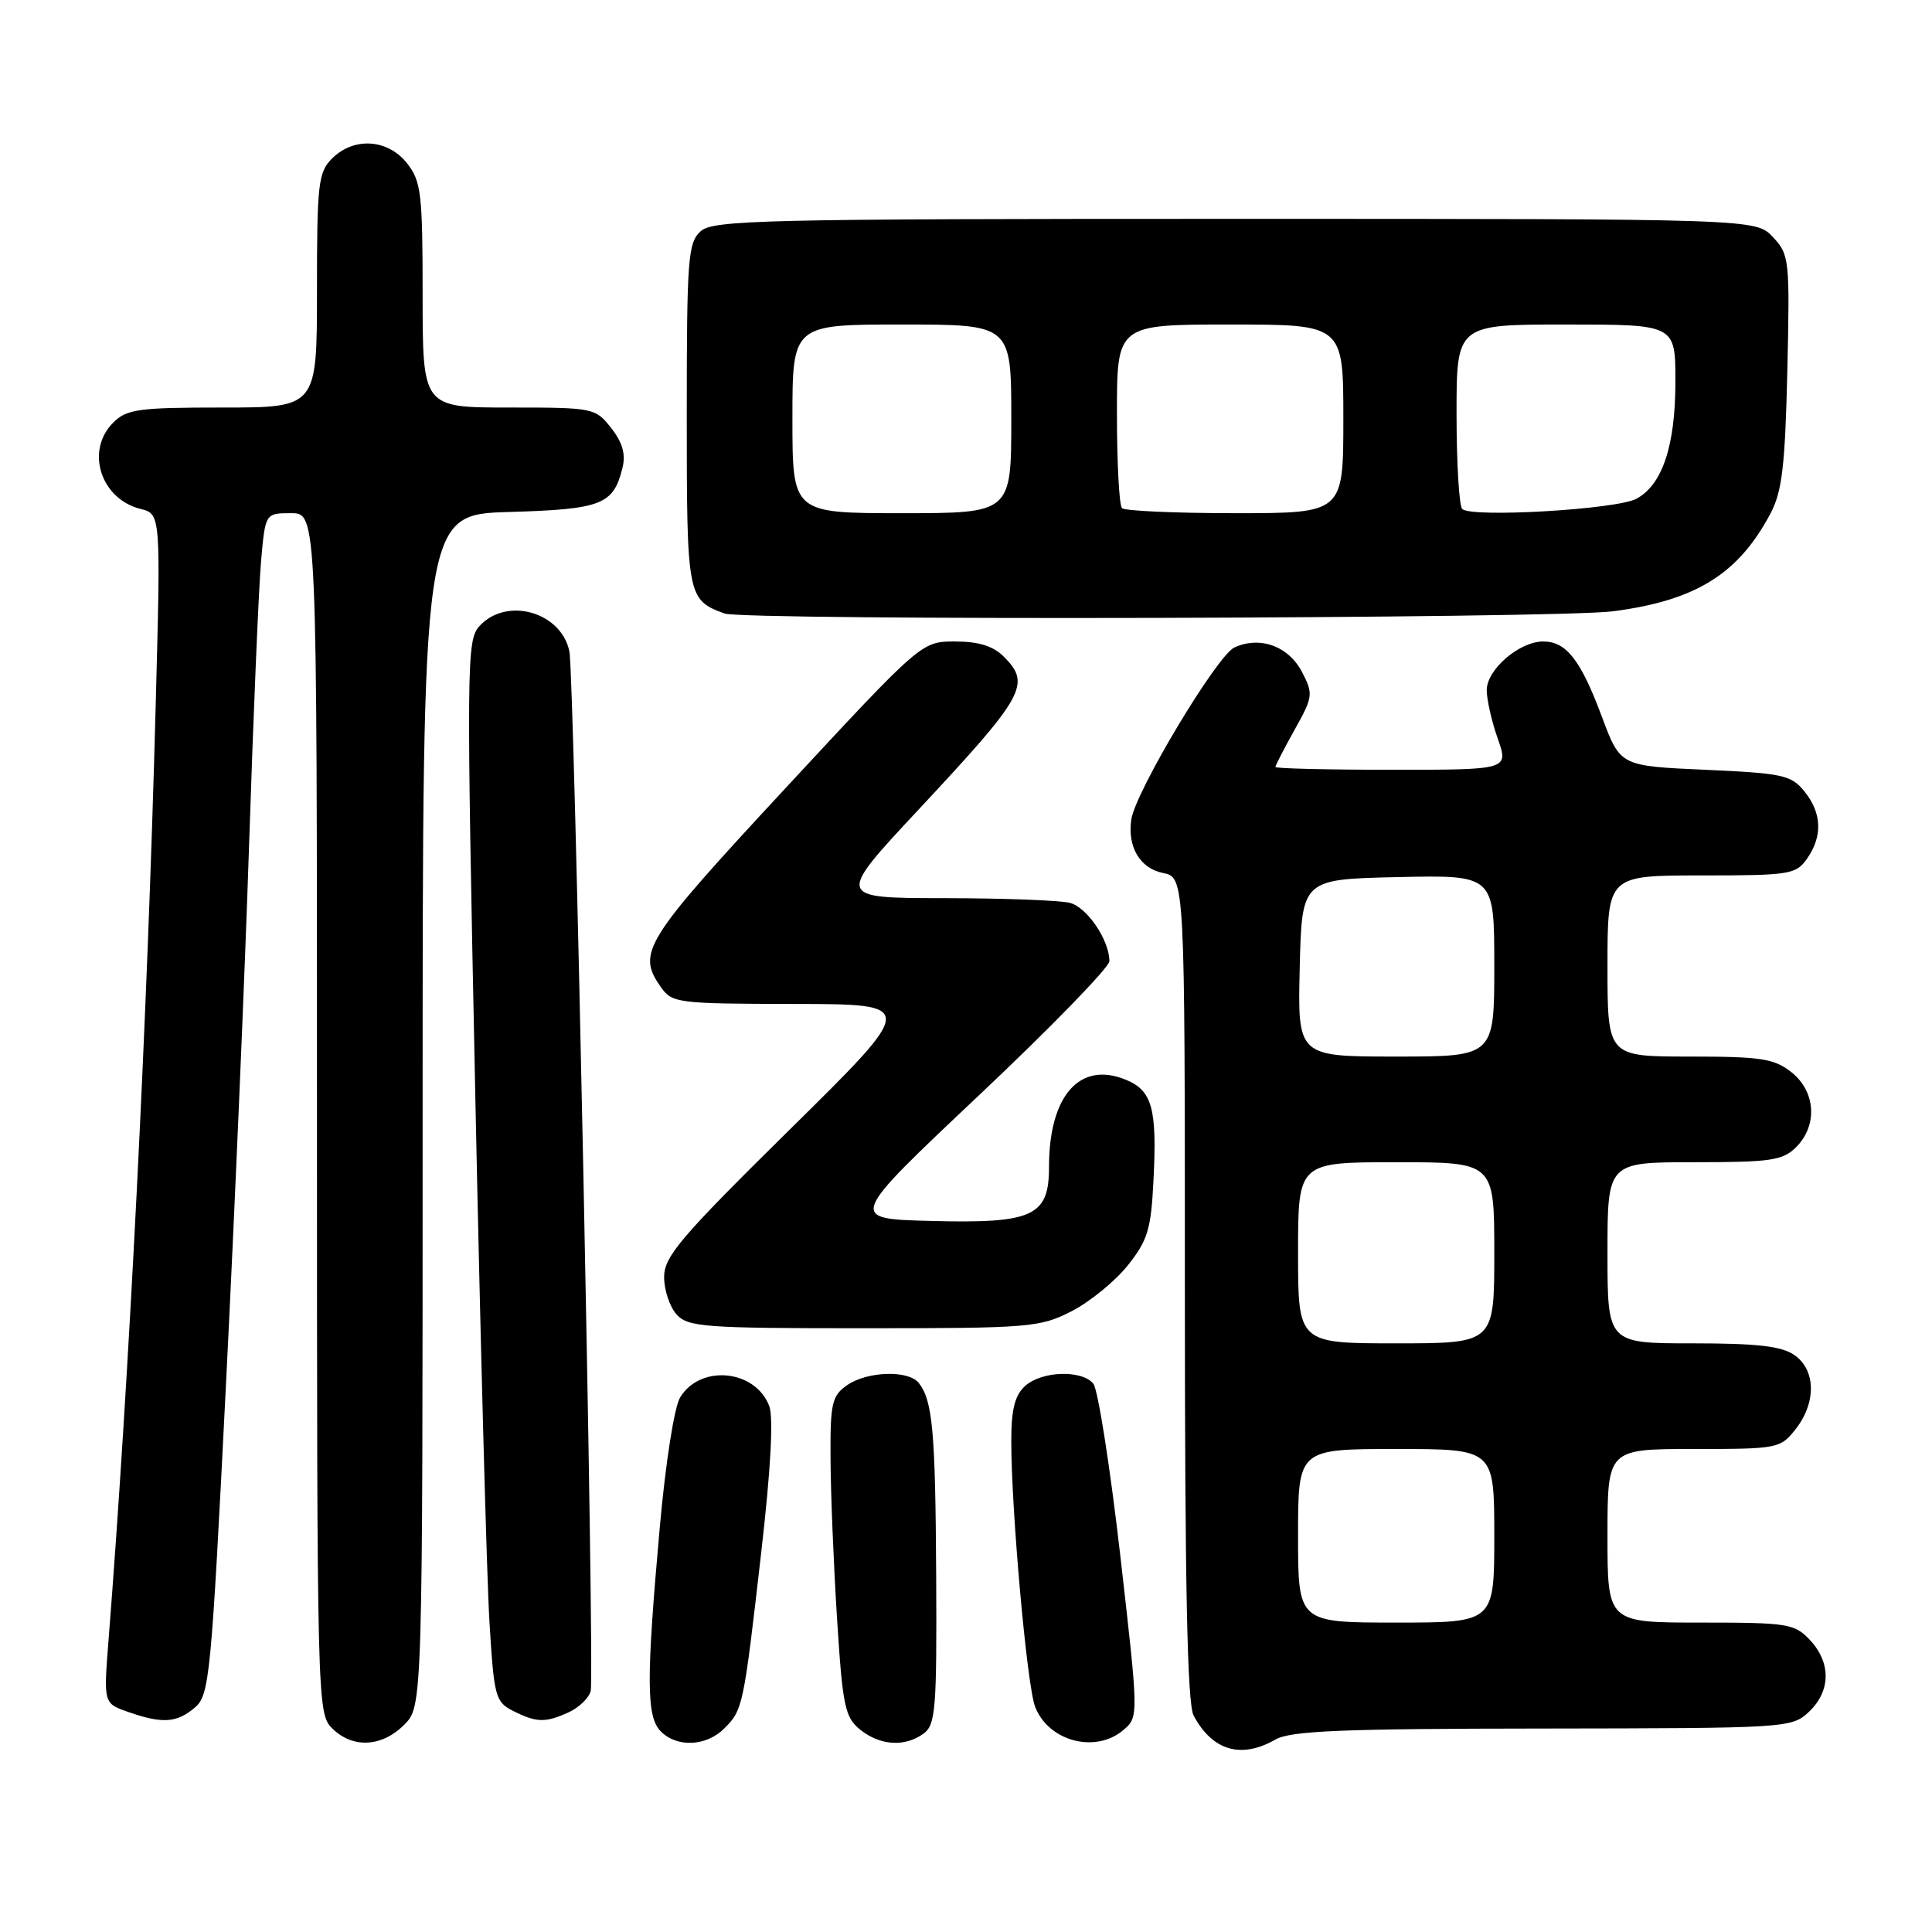<?xml version="1.0" encoding="UTF-8" standalone="no"?>
<!DOCTYPE svg PUBLIC "-//W3C//DTD SVG 1.1//EN" "http://www.w3.org/Graphics/SVG/1.1/DTD/svg11.dtd" >
<svg xmlns="http://www.w3.org/2000/svg" xmlns:xlink="http://www.w3.org/1999/xlink" version="1.1" viewBox="0 0 256 256">
 <g >
 <path fill="currentColor"
d=" M 169.00 230.50 C 171.02 229.34 177.77 229.06 204.44 229.04 C 236.85 229.00 237.41 228.97 239.69 226.83 C 242.59 224.10 242.65 220.32 239.83 217.31 C 237.78 215.14 236.92 215.00 225.33 215.00 C 213.00 215.00 213.00 215.00 213.00 203.50 C 213.00 192.00 213.00 192.00 224.43 192.00 C 235.58 192.00 235.90 191.94 237.93 189.37 C 240.68 185.86 240.62 181.55 237.78 179.56 C 236.08 178.37 232.87 178.00 224.28 178.00 C 213.00 178.00 213.00 178.00 213.00 166.00 C 213.00 154.00 213.00 154.00 224.50 154.00 C 234.67 154.00 236.23 153.77 238.00 152.00 C 240.88 149.12 240.59 144.61 237.37 142.07 C 235.07 140.26 233.34 140.00 223.87 140.00 C 213.00 140.00 213.00 140.00 213.00 128.00 C 213.00 116.00 213.00 116.00 225.44 116.00 C 237.17 116.00 237.98 115.87 239.44 113.78 C 241.53 110.80 241.41 107.72 239.09 104.86 C 237.34 102.70 236.24 102.46 225.94 102.00 C 214.69 101.50 214.69 101.50 212.27 95.00 C 209.45 87.44 207.55 85.00 204.48 85.00 C 201.32 85.00 197.00 88.72 197.00 91.45 C 197.00 92.71 197.66 95.61 198.46 97.87 C 199.91 102.00 199.91 102.00 184.46 102.00 C 175.96 102.00 169.00 101.83 169.00 101.63 C 169.00 101.42 170.15 99.20 171.55 96.68 C 173.98 92.34 174.03 91.96 172.54 89.07 C 170.75 85.62 166.97 84.24 163.57 85.79 C 161.26 86.84 150.44 104.90 149.90 108.60 C 149.37 112.21 151.06 115.06 154.08 115.67 C 157.00 116.25 157.00 116.25 157.00 170.69 C 157.00 210.16 157.32 225.73 158.16 227.32 C 160.65 231.98 164.45 233.10 169.00 230.50 Z  M 53.55 228.55 C 56.00 226.09 56.00 226.09 56.00 147.13 C 56.00 68.17 56.00 68.17 67.47 67.84 C 79.75 67.48 81.29 66.88 82.49 61.96 C 82.93 60.18 82.47 58.60 80.98 56.71 C 78.89 54.05 78.66 54.00 67.43 54.00 C 56.00 54.00 56.00 54.00 56.00 39.13 C 56.00 25.61 55.81 24.03 53.93 21.63 C 51.39 18.41 46.88 18.12 44.00 21.00 C 42.17 22.83 42.00 24.33 42.00 38.50 C 42.00 54.00 42.00 54.00 29.50 54.00 C 18.33 54.00 16.79 54.21 15.00 56.00 C 11.29 59.71 13.32 66.11 18.63 67.44 C 21.31 68.11 21.31 68.11 20.62 93.81 C 19.55 134.44 17.10 182.86 14.36 217.60 C 13.73 225.71 13.73 225.71 17.01 226.85 C 21.52 228.43 23.43 228.30 25.83 226.25 C 27.76 224.60 27.99 222.24 29.94 183.50 C 31.08 160.95 32.47 128.55 33.02 111.50 C 33.58 94.45 34.29 77.69 34.60 74.25 C 35.16 68.00 35.16 68.00 38.58 68.00 C 42.00 68.00 42.00 68.00 42.00 147.50 C 42.00 225.67 42.03 227.03 44.00 229.00 C 46.70 231.70 50.57 231.52 53.55 228.55 Z  M 95.97 229.03 C 98.44 226.56 98.53 226.14 100.88 205.58 C 102.13 194.72 102.50 187.82 101.93 186.31 C 100.09 181.48 92.85 180.75 90.14 185.13 C 89.35 186.40 88.20 193.74 87.42 202.42 C 85.61 222.68 85.64 227.50 87.57 229.43 C 89.73 231.59 93.60 231.40 95.97 229.03 Z  M 122.38 229.71 C 123.97 228.55 124.14 226.47 124.05 209.02 C 123.95 189.62 123.58 185.59 121.74 183.25 C 120.37 181.51 114.89 181.69 112.22 183.56 C 110.23 184.96 110.00 185.95 110.05 193.31 C 110.07 197.81 110.46 207.32 110.91 214.43 C 111.65 226.10 111.95 227.54 113.97 229.18 C 116.61 231.31 119.90 231.52 122.38 229.71 Z  M 148.84 229.25 C 150.89 227.50 150.89 227.50 148.44 206.09 C 147.09 194.32 145.48 184.08 144.87 183.34 C 143.32 181.48 138.03 181.66 135.83 183.65 C 134.47 184.88 134.00 186.76 134.00 190.90 C 133.99 200.02 136.07 223.29 137.15 226.13 C 138.89 230.72 145.14 232.39 148.84 229.25 Z  M 75.37 226.88 C 76.72 226.26 78.03 225.00 78.27 224.07 C 78.81 222.02 76.09 89.40 75.45 86.32 C 74.36 81.06 67.10 79.03 63.52 82.97 C 61.82 84.86 61.79 87.75 62.97 144.72 C 63.65 177.60 64.50 209.21 64.86 214.97 C 65.46 224.84 65.64 225.52 68.00 226.71 C 71.10 228.27 72.25 228.30 75.37 226.88 Z  M 141.98 173.75 C 144.40 172.51 147.75 169.78 149.43 167.68 C 152.08 164.35 152.52 162.90 152.84 156.43 C 153.33 146.89 152.68 144.52 149.20 143.08 C 143.08 140.55 139.00 145.16 139.00 154.63 C 139.00 161.17 136.89 162.14 123.31 161.78 C 112.37 161.50 112.37 161.50 129.69 145.16 C 139.21 136.18 147.00 128.17 147.00 127.36 C 147.00 124.59 144.07 120.25 141.79 119.64 C 140.53 119.30 133.04 119.02 125.14 119.01 C 110.77 119.00 110.77 119.00 121.74 107.25 C 135.82 92.16 136.66 90.66 133.00 87.00 C 131.60 85.60 129.67 85.00 126.55 85.00 C 122.11 85.00 122.11 85.00 104.05 104.47 C 85.30 124.69 84.35 126.21 87.56 130.78 C 89.05 132.92 89.72 133.00 105.31 133.03 C 121.50 133.05 121.50 133.05 104.75 149.57 C 90.17 163.94 88.00 166.49 88.00 169.22 C 88.00 170.94 88.74 173.17 89.65 174.17 C 91.17 175.84 93.30 176.00 114.44 176.00 C 136.46 176.00 137.79 175.89 141.98 173.75 Z  M 213.73 81.00 C 224.72 79.57 230.35 76.07 234.62 68.00 C 236.13 65.14 236.54 61.70 236.83 49.16 C 237.17 34.36 237.10 33.74 234.92 31.41 C 232.65 29.00 232.65 29.00 163.65 29.00 C 100.86 29.00 94.49 29.15 92.83 30.65 C 91.16 32.17 91.00 34.29 91.00 55.00 C 91.00 79.10 91.07 79.48 96.00 81.29 C 98.61 82.25 206.16 81.98 213.73 81.00 Z  M 172.00 203.50 C 172.00 192.00 172.00 192.00 185.00 192.00 C 198.00 192.00 198.00 192.00 198.00 203.50 C 198.00 215.00 198.00 215.00 185.00 215.00 C 172.00 215.00 172.00 215.00 172.00 203.50 Z  M 172.00 166.00 C 172.00 154.00 172.00 154.00 185.00 154.00 C 198.00 154.00 198.00 154.00 198.00 166.00 C 198.00 178.00 198.00 178.00 185.00 178.00 C 172.00 178.00 172.00 178.00 172.00 166.00 Z  M 172.22 128.25 C 172.50 116.50 172.50 116.50 185.25 116.22 C 198.00 115.94 198.00 115.94 198.00 127.97 C 198.00 140.00 198.00 140.00 184.97 140.00 C 171.94 140.00 171.94 140.00 172.22 128.25 Z  M 105.00 55.50 C 105.00 43.00 105.00 43.00 119.50 43.00 C 134.00 43.00 134.00 43.00 134.00 55.50 C 134.00 68.00 134.00 68.00 119.50 68.00 C 105.00 68.00 105.00 68.00 105.00 55.50 Z  M 148.67 67.33 C 148.30 66.97 148.00 61.34 148.00 54.83 C 148.00 43.00 148.00 43.00 163.00 43.00 C 178.00 43.00 178.00 43.00 178.00 55.50 C 178.00 68.00 178.00 68.00 163.67 68.00 C 155.78 68.00 149.03 67.70 148.67 67.33 Z  M 193.75 67.44 C 193.34 67.02 193.00 61.34 193.00 54.83 C 193.00 43.00 193.00 43.00 207.50 43.00 C 222.00 43.00 222.00 43.00 222.00 50.53 C 222.00 59.06 220.28 64.24 216.83 66.09 C 214.20 67.51 194.91 68.63 193.75 67.44 Z "/>
</g>
</svg>